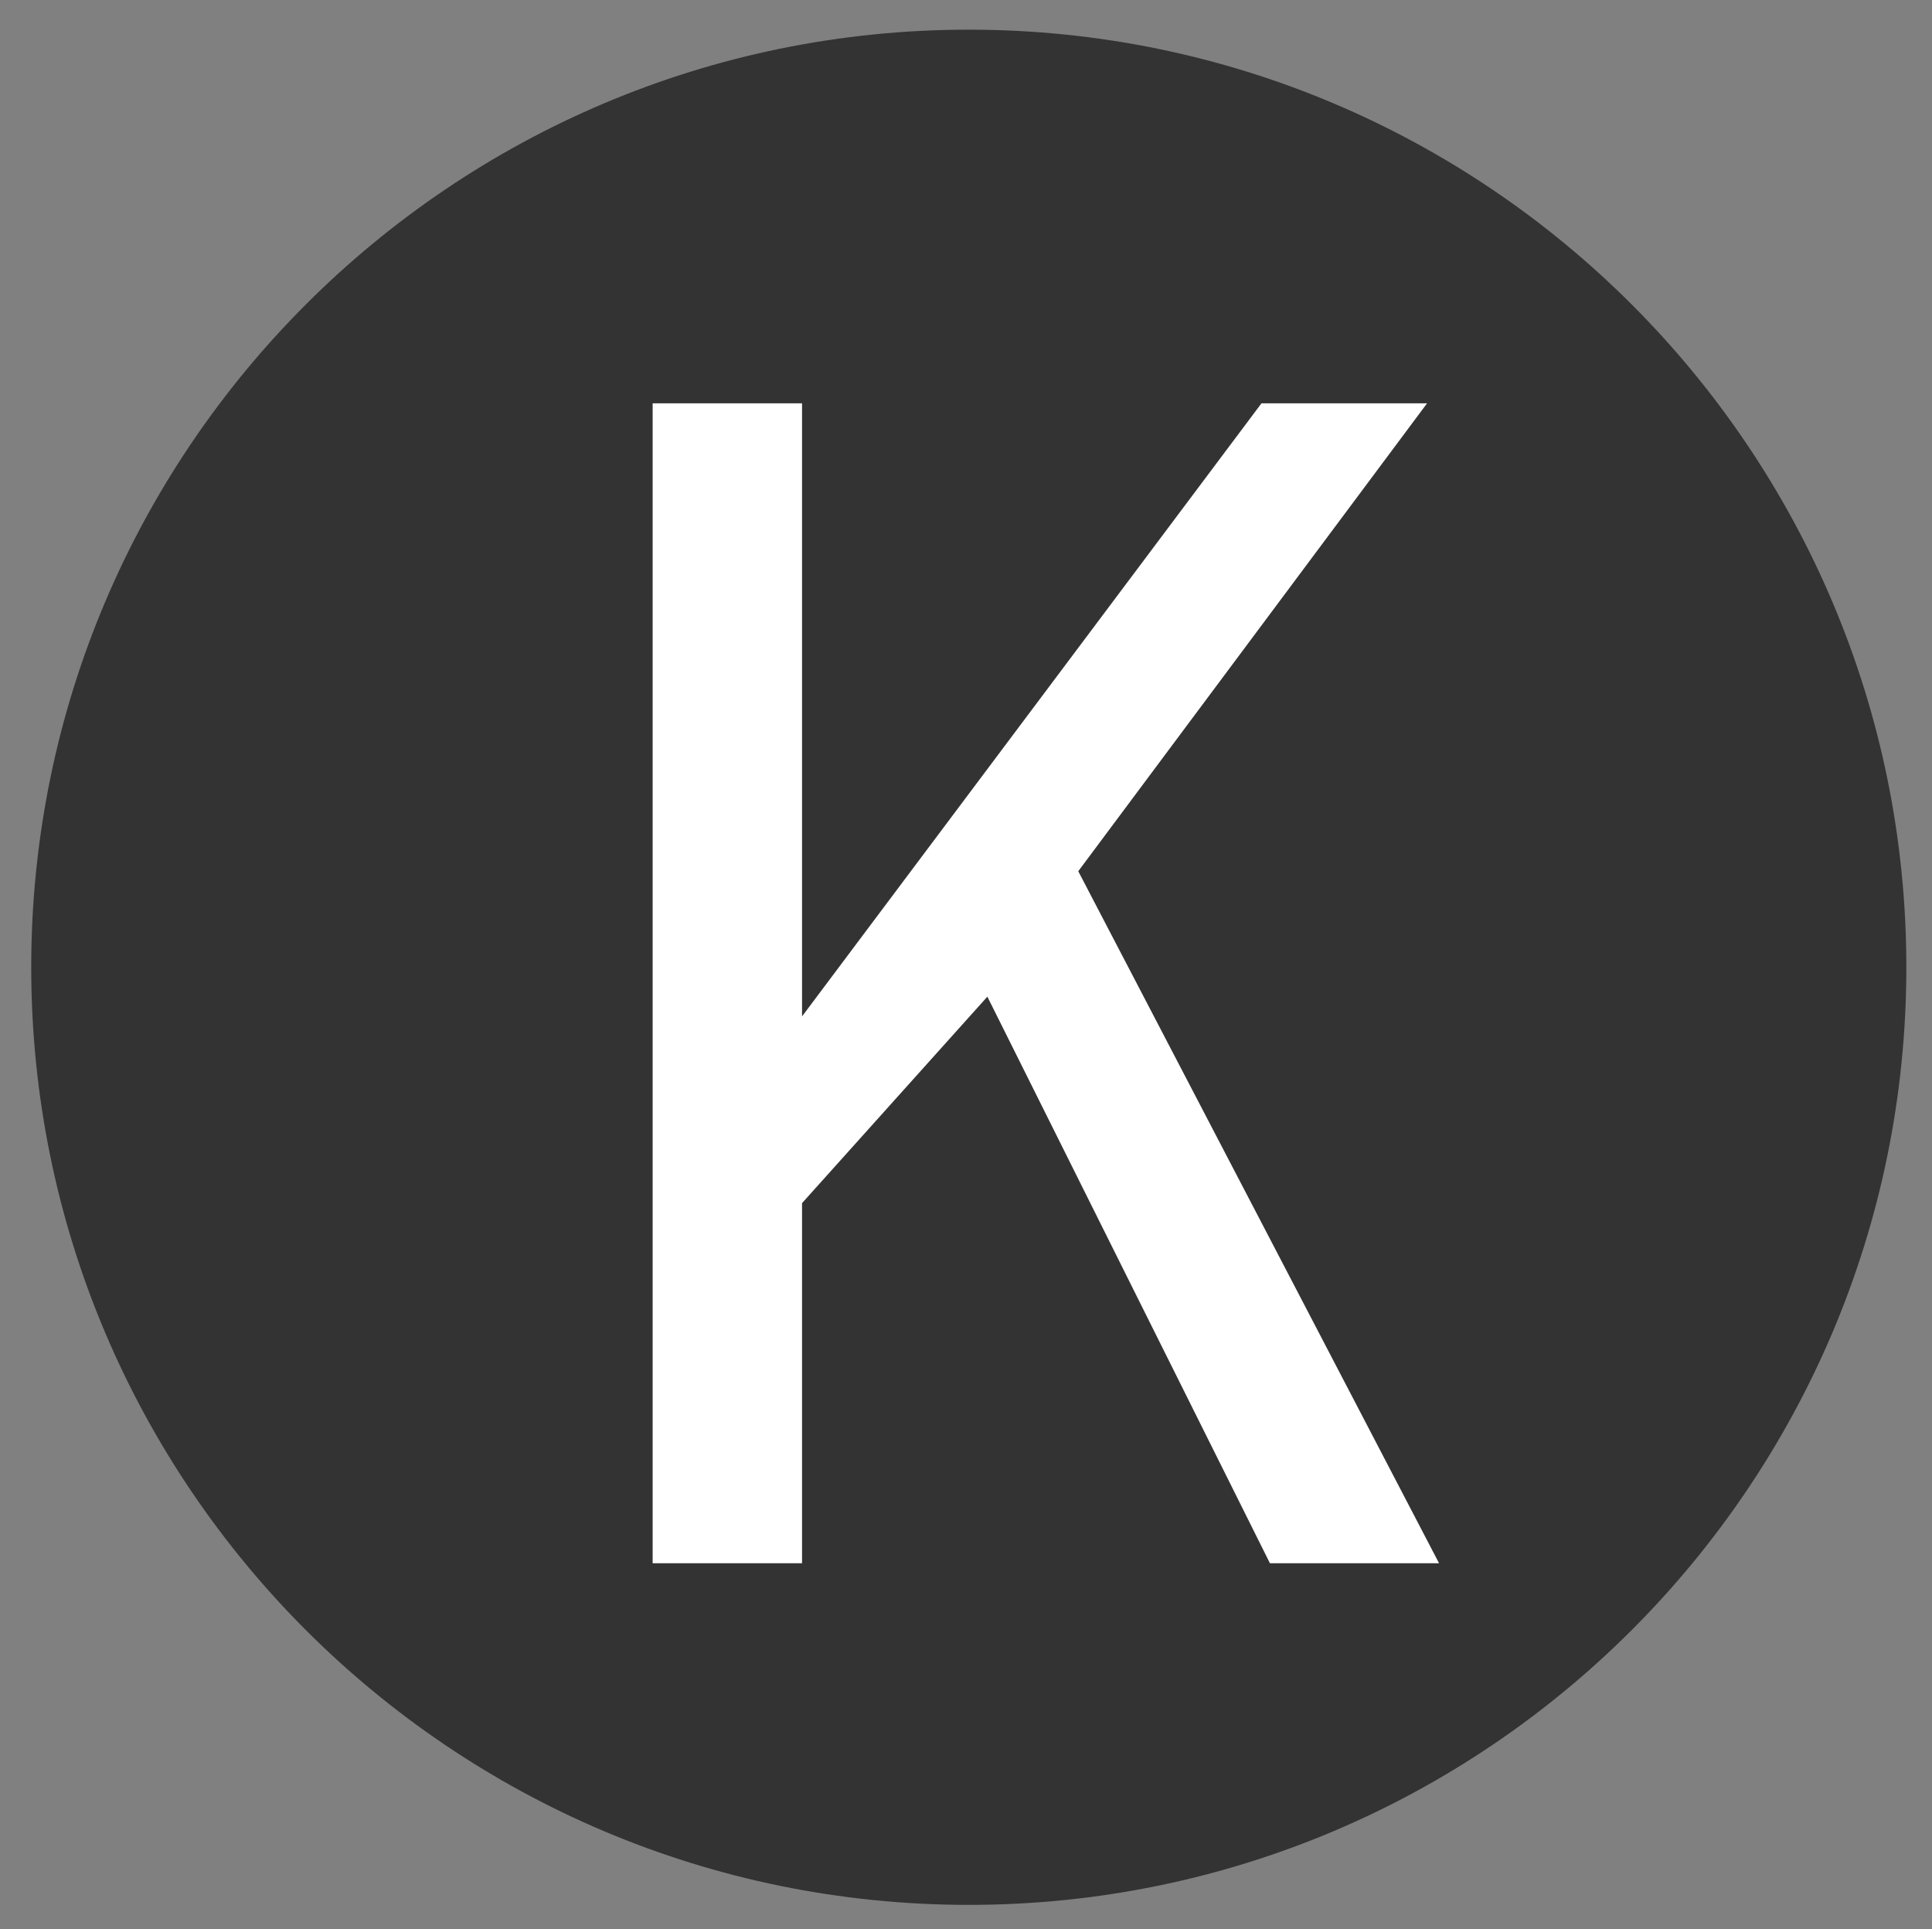 <?xml version="1.0" encoding="utf-8"?>
<svg id="master-artboard" viewBox="0 0 504.864 504.05" version="1.1" xmlns="http://www.w3.org/2000/svg" x="0px" y="0px" style="enable-background:new 0 0 1400 980;" width="504.864px" height="504.05px"><rect x="0" y="0" width="504.864" height="504.05" fill="#808080" stroke="none"/><rect id="ee-background" x="0" y="0" width="504.864" height="504.05" style="fill: white; fill-opacity: 0; pointer-events: none;"/><defs><style id="ee-google-fonts">@import url(https://fonts.googleapis.com/css?family=Archivo+Narrow:400,400italic,700,700italic);</style></defs><g transform="matrix(4.9, 0, 0, 4.9, -2941.64, -217.647)"><g id="g-1" transform="matrix(1, 0, 0, 1, 0, 0)">
	<g id="g-2">
		<path class="st0" d="M652,46c27.6,0,50,22.4,50,50s-22.4,50-50,50s-50-22.4-50-50S624.4,46,652,46z" style="fill: rgb(51, 51, 51);"/>
	</g>
</g></g><path d="M 749.416 441.679 L 755.936 432.979 L 758.286 432.979 L 753.336 439.619 L 758.456 449.439 L 756.056 449.439 L 752.046 441.399 L 749.416 444.329 L 749.416 449.439 L 747.296 449.439 L 747.296 432.979 L 749.416 432.979 L 749.416 441.679 Z" transform="matrix(18.414, 0, 0, 18.414, -13590.161, -7867.487)" style="fill: rgb(255, 255, 255); white-space: pre; color: rgb(255, 255, 255);"/></svg>